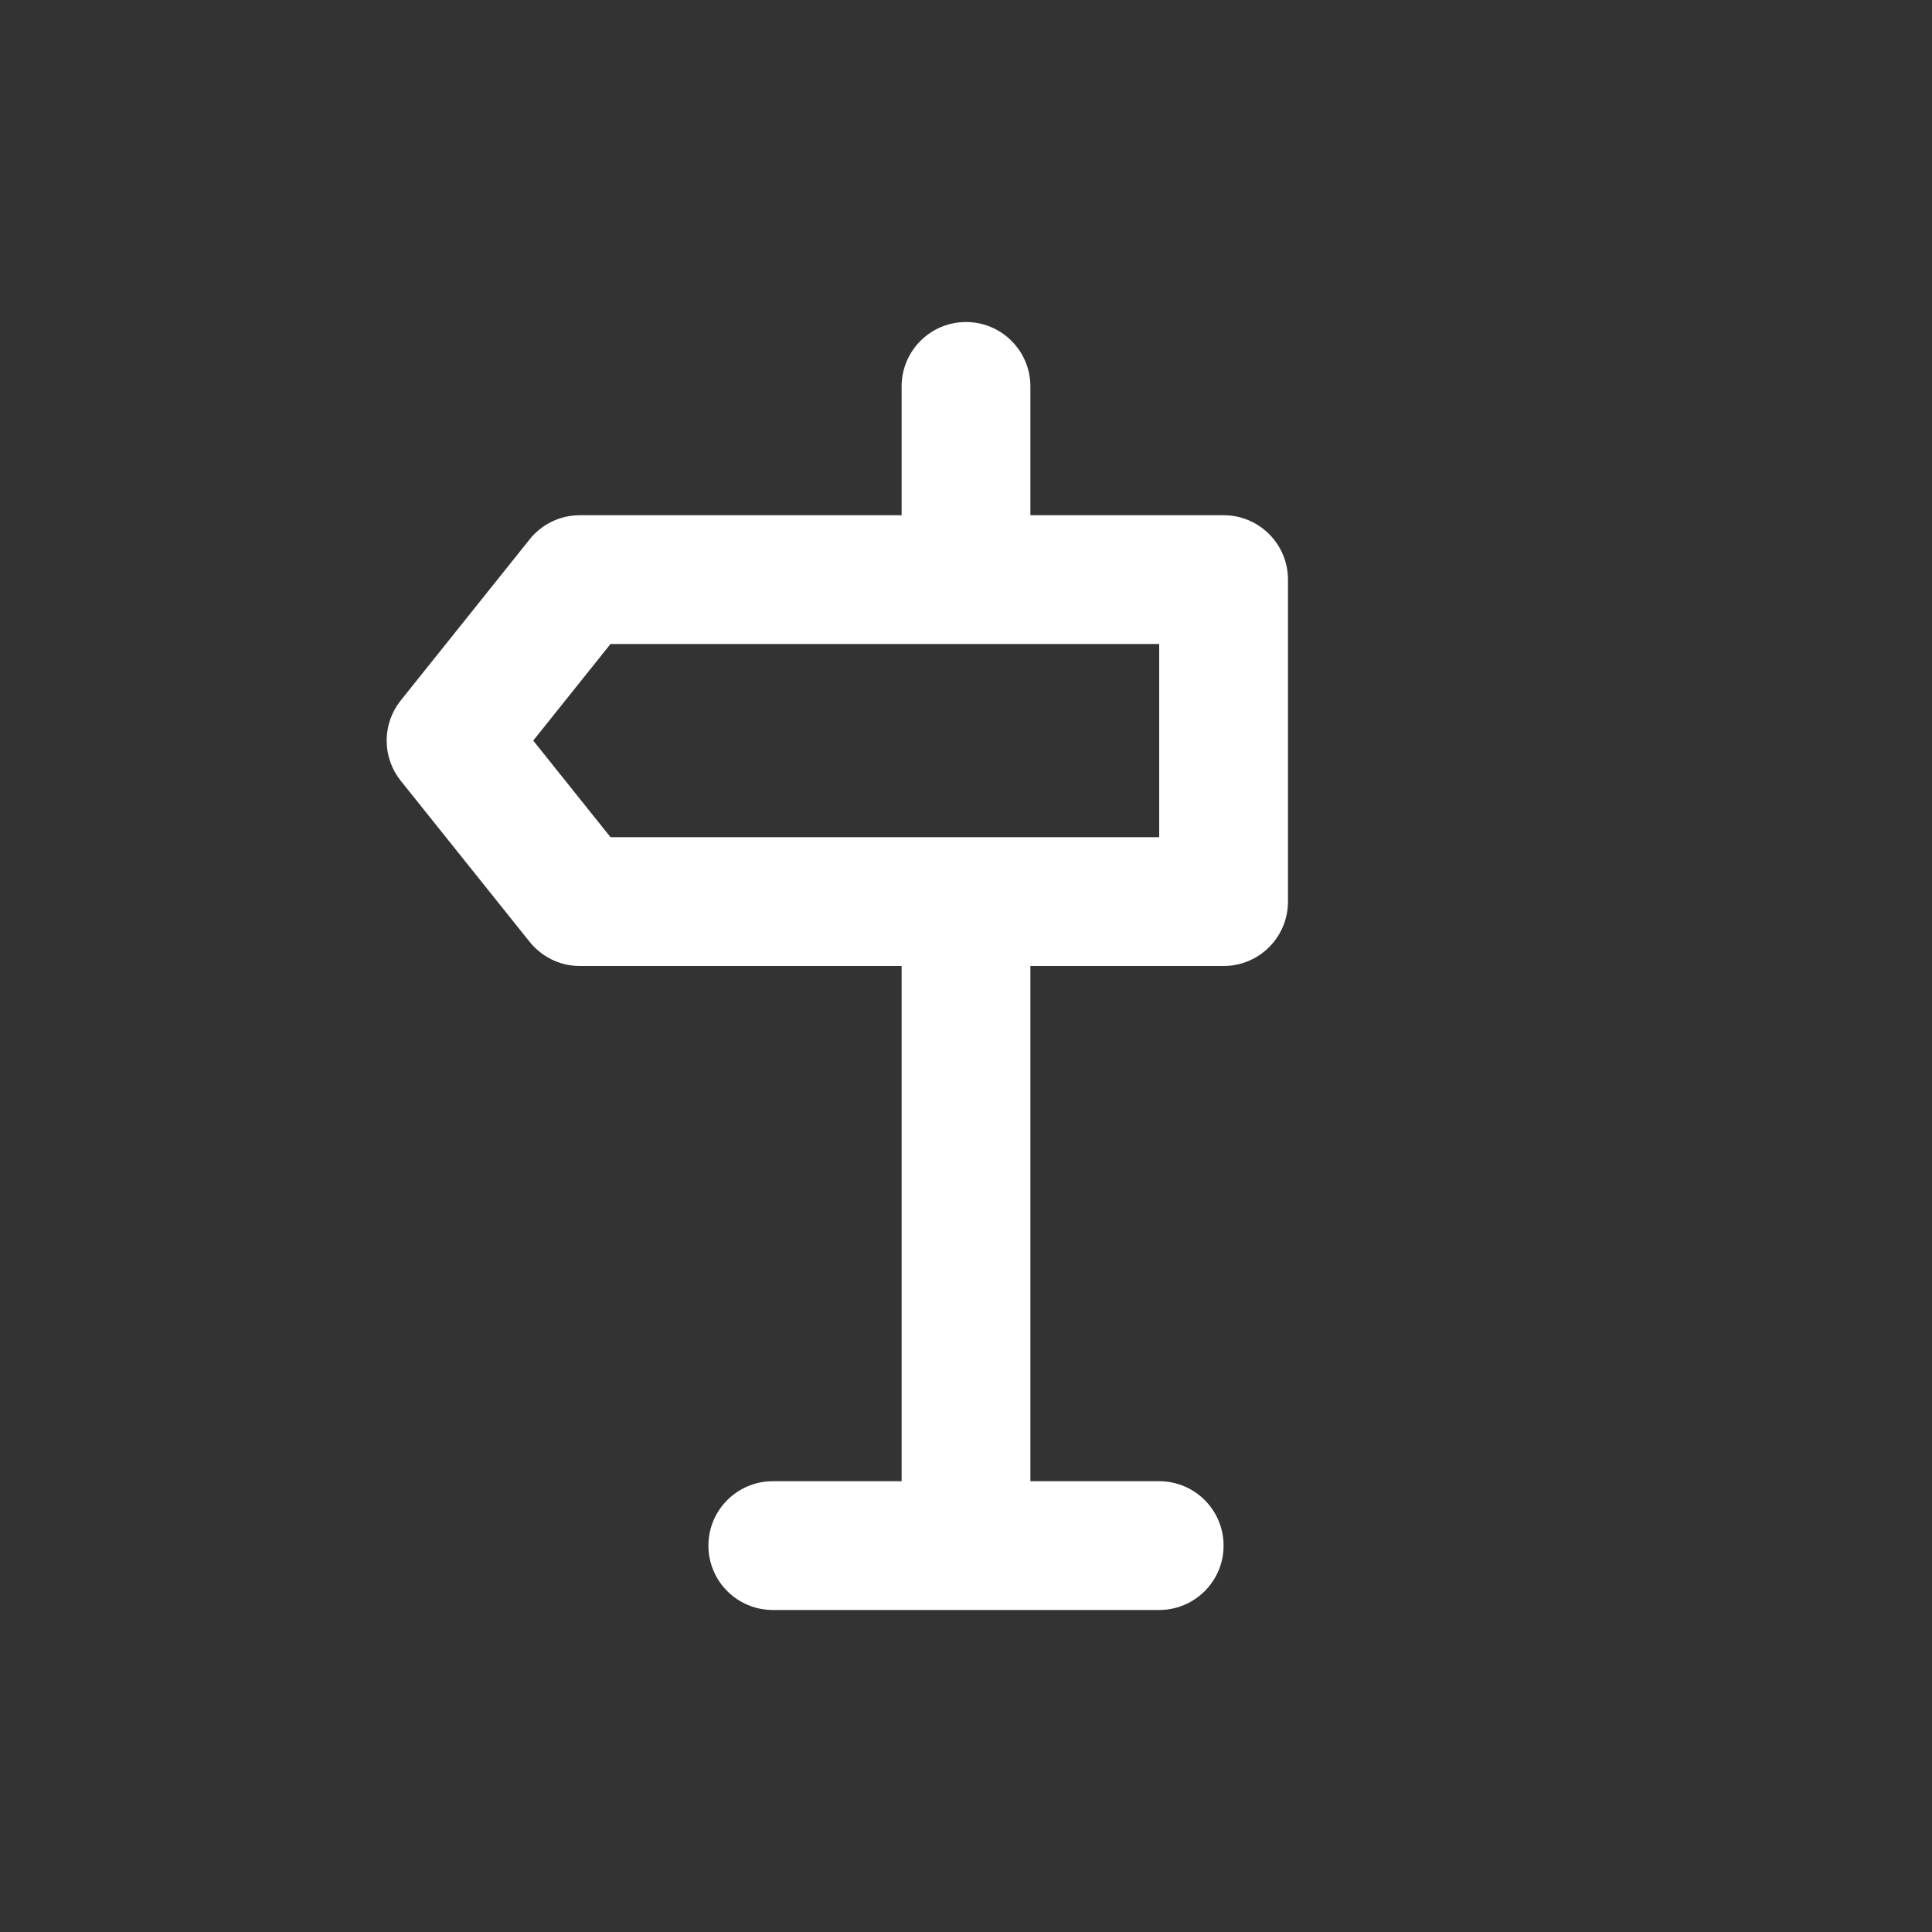 <!-- Generated by IcoMoon.io -->
<svg version="1.1" xmlns="http://www.w3.org/2000/svg" width="40" height="40" viewBox="0 0 40 40">
<rect x="0" y="0" width="40" height="40" fill="#333333" stroke="none"/>
<title>sign-left</title>
<path fill="#fff" d="M25.333 10.667h-4v-2.667c0-0.736-0.597-1.333-1.333-1.333s-1.333 0.597-1.333 1.333v0 2.667h-6.667c-0.421 0.002-0.795 0.198-1.038 0.504l-0.002 0.003-2.667 3.333c-0.179 0.225-0.287 0.513-0.287 0.827s0.108 0.602 0.289 0.829l-0.002-0.003 2.667 3.333c0.245 0.308 0.619 0.505 1.040 0.507h6.667v10.667h-2.667c-0.736 0-1.333 0.597-1.333 1.333s0.597 1.333 1.333 1.333v0h8c0.736 0 1.333-0.597 1.333-1.333s-0.597-1.333-1.333-1.333v0h-2.667v-10.667h4c0.736 0 1.333-0.597 1.333-1.333v0-6.667c0-0.736-0.597-1.333-1.333-1.333v0zM24 17.333h-11.36l-1.6-2 1.6-2h11.36z"></path>
</svg>
